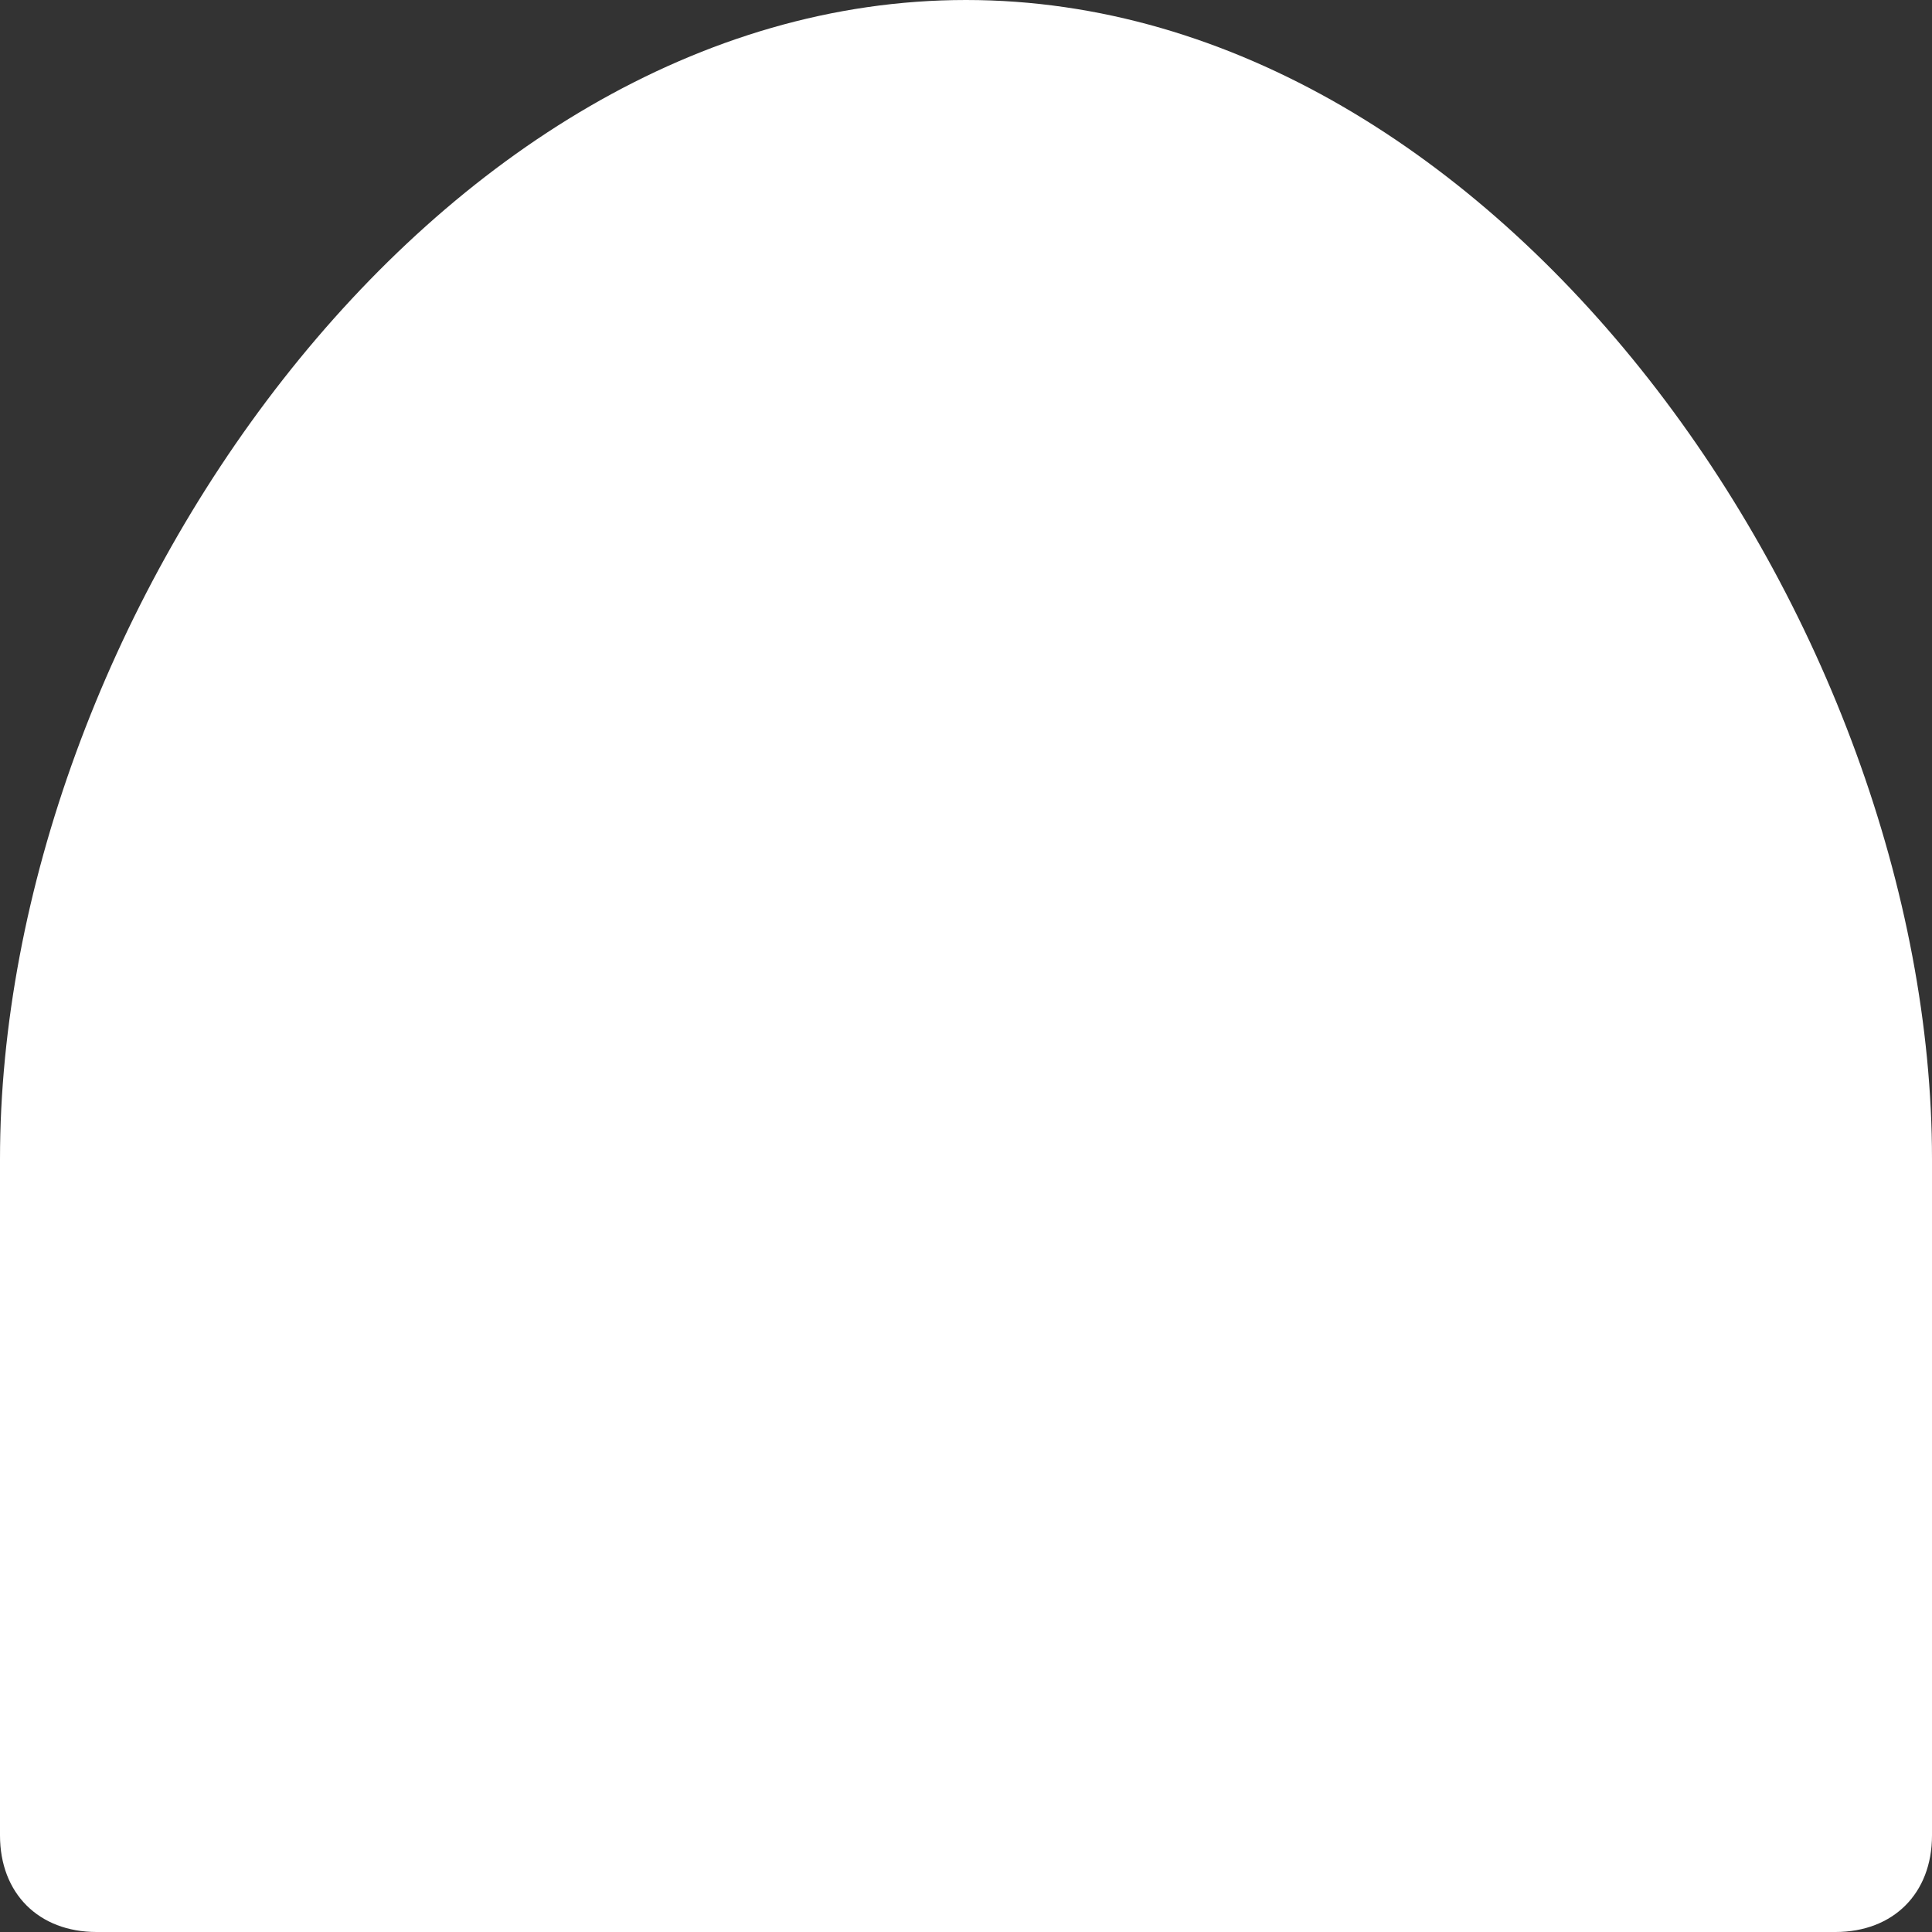 <?xml version="1.0" encoding="UTF-8" standalone="no"?>
<!-- Created with Inkscape (http://www.inkscape.org/) -->

<svg
   xmlns:dc="http://purl.org/dc/elements/1.1/"
   xmlns:cc="http://creativecommons.org/ns#"
   xmlns:rdf="http://www.w3.org/1999/02/22-rdf-syntax-ns#"
   xmlns:svg="http://www.w3.org/2000/svg"
   xmlns="http://www.w3.org/2000/svg"
   xmlns:sodipodi="http://sodipodi.sourceforge.net/DTD/sodipodi-0.dtd"
   xmlns:inkscape="http://www.inkscape.org/namespaces/inkscape"
   width="500"
   height="500"
   viewBox="0 0 132.292 132.292"
   version="1.1"
   id="svg8"
   inkscape:export-filename="D:\Documents\Uni\Work\CMP400\HonoursProjRoguelike\Assets\Enemies\EnemyDefault.png"
   inkscape:export-xdpi="95.999992"
   inkscape:export-ydpi="95.999992"
   inkscape:version="0.92.3 (2405546, 2018-03-11)"
   sodipodi:docname="EnemyDefault.svg">
  <rect x="0" y="0" width="132.292" height="132.292" fill="#333333" stroke="none"/>
  <defs
     id="defs2" />
  <sodipodi:namedview
     id="base"
     pagecolor="#ffffff"
     bordercolor="#666666"
     borderopacity="1.0"
     inkscape:pageopacity="0.0"
     inkscape:pageshadow="2"
     inkscape:zoom="1.4"
     inkscape:cx="322.15978"
     inkscape:cy="163.59536"
     inkscape:document-units="mm"
     inkscape:current-layer="layer1"
     showgrid="true"
     units="px"
     inkscape:pagecheckerboard="true">
    <inkscape:grid
       type="xygrid"
       id="grid815" />
  </sodipodi:namedview>
  <g
     inkscape:label="Layer 1"
     inkscape:groupmode="layer"
     id="layer1"
     transform="translate(0,-164.708)">
    <path
       style="opacity:1;fill:#ffffff;fill-opacity:1;fill-rule:evenodd;stroke:none;stroke-width:0.794;stroke-linecap:butt;stroke-linejoin:round;stroke-miterlimit:4;stroke-dasharray:none;stroke-dashoffset:0;stroke-opacity:1"
       d="m 132.292,244.083 c -1e-5,-36.531 -29.614,-79.375 -66.146,-79.375 -36.531,0 -66.146,42.844 -66.146,79.375 L 0,290.385 c 0,3.969 2.646,6.615 6.615,6.615 H 125.677 c 3.969,0 6.615,-2.646 6.615,-6.615 z"
       id="path817"
       inkscape:connector-curvature="0"
       sodipodi:nodetypes="cscccccc" />
  </g>
</svg>
